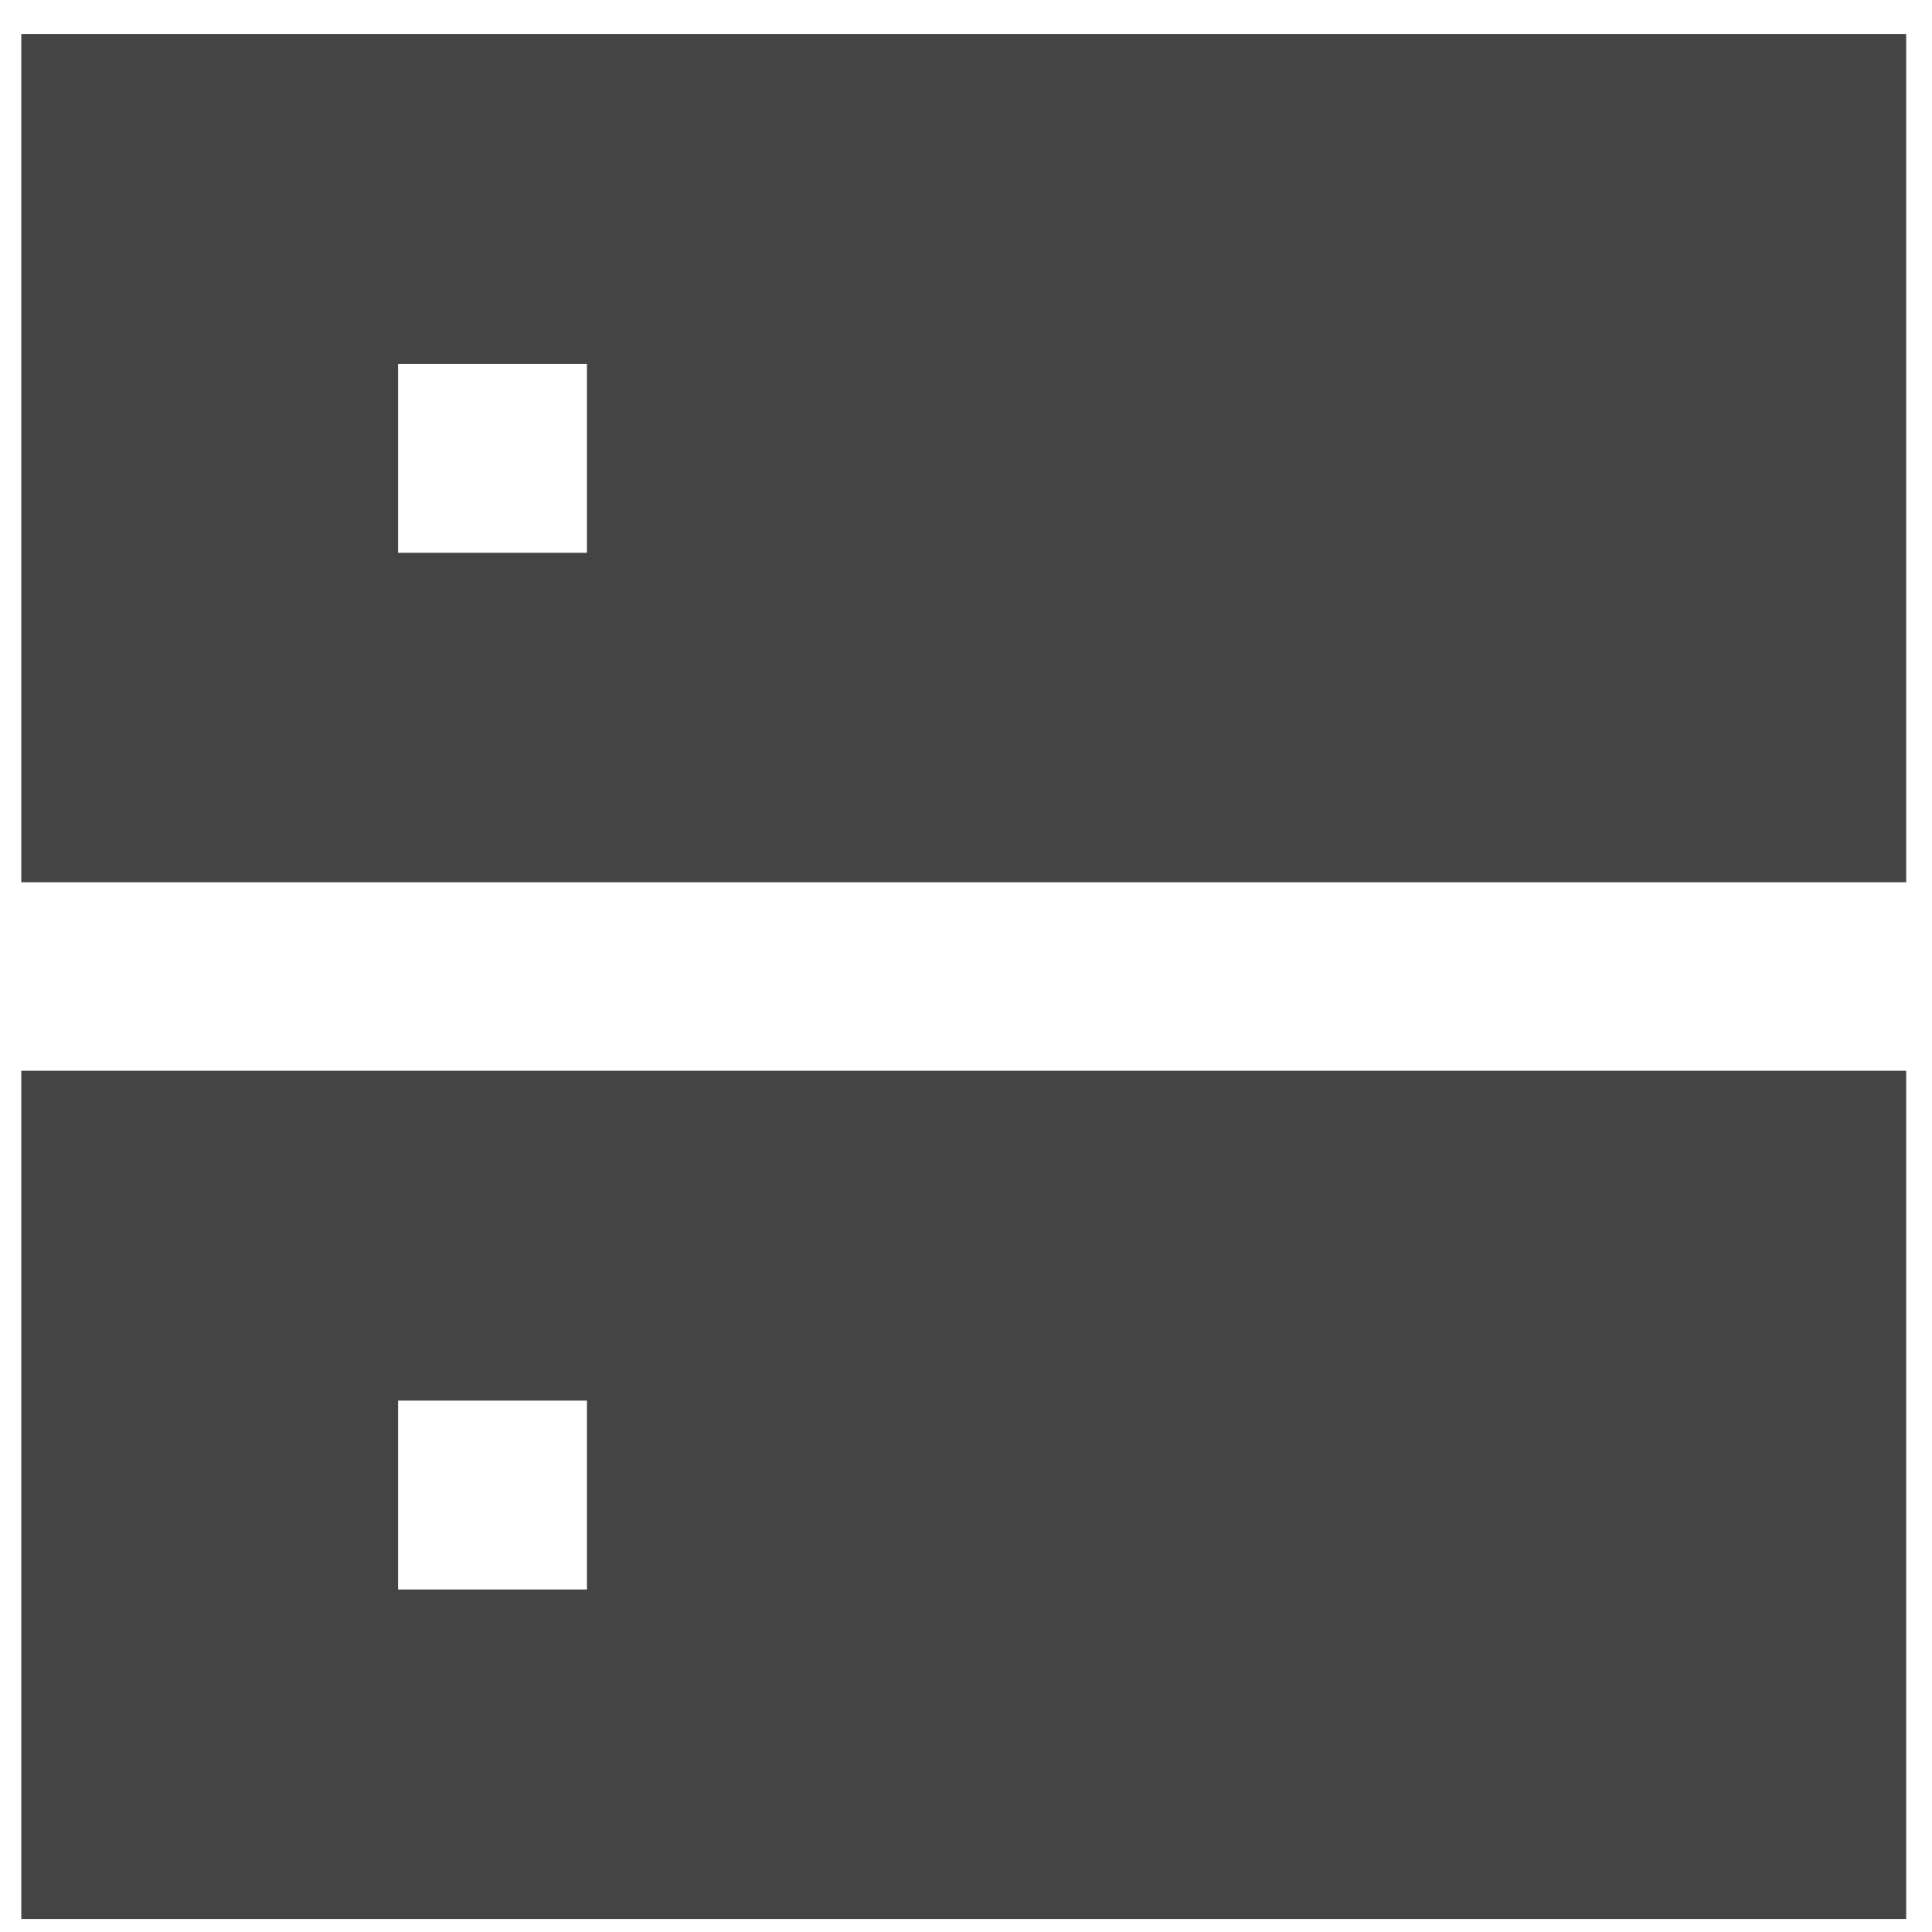 <svg width="41" height="41" viewBox="0 0 41 41" fill="none" xmlns="http://www.w3.org/2000/svg">
<g clip-path="url(#clip0_456_116)">
<path d="M0.452 0.723H40.452V18.723H0.452V0.723ZM12.456 7.723H8.448V11.731H12.456V7.723ZM0.452 22.723H40.452V40.723H0.452V22.723ZM12.456 29.723H8.448V33.731H12.456V29.723Z" fill="#444444"/>
</g>
<defs>
<clipPath id="clip0_456_116">
<rect width="41" height="41" fill="white"/>
</clipPath>
</defs>
</svg>
